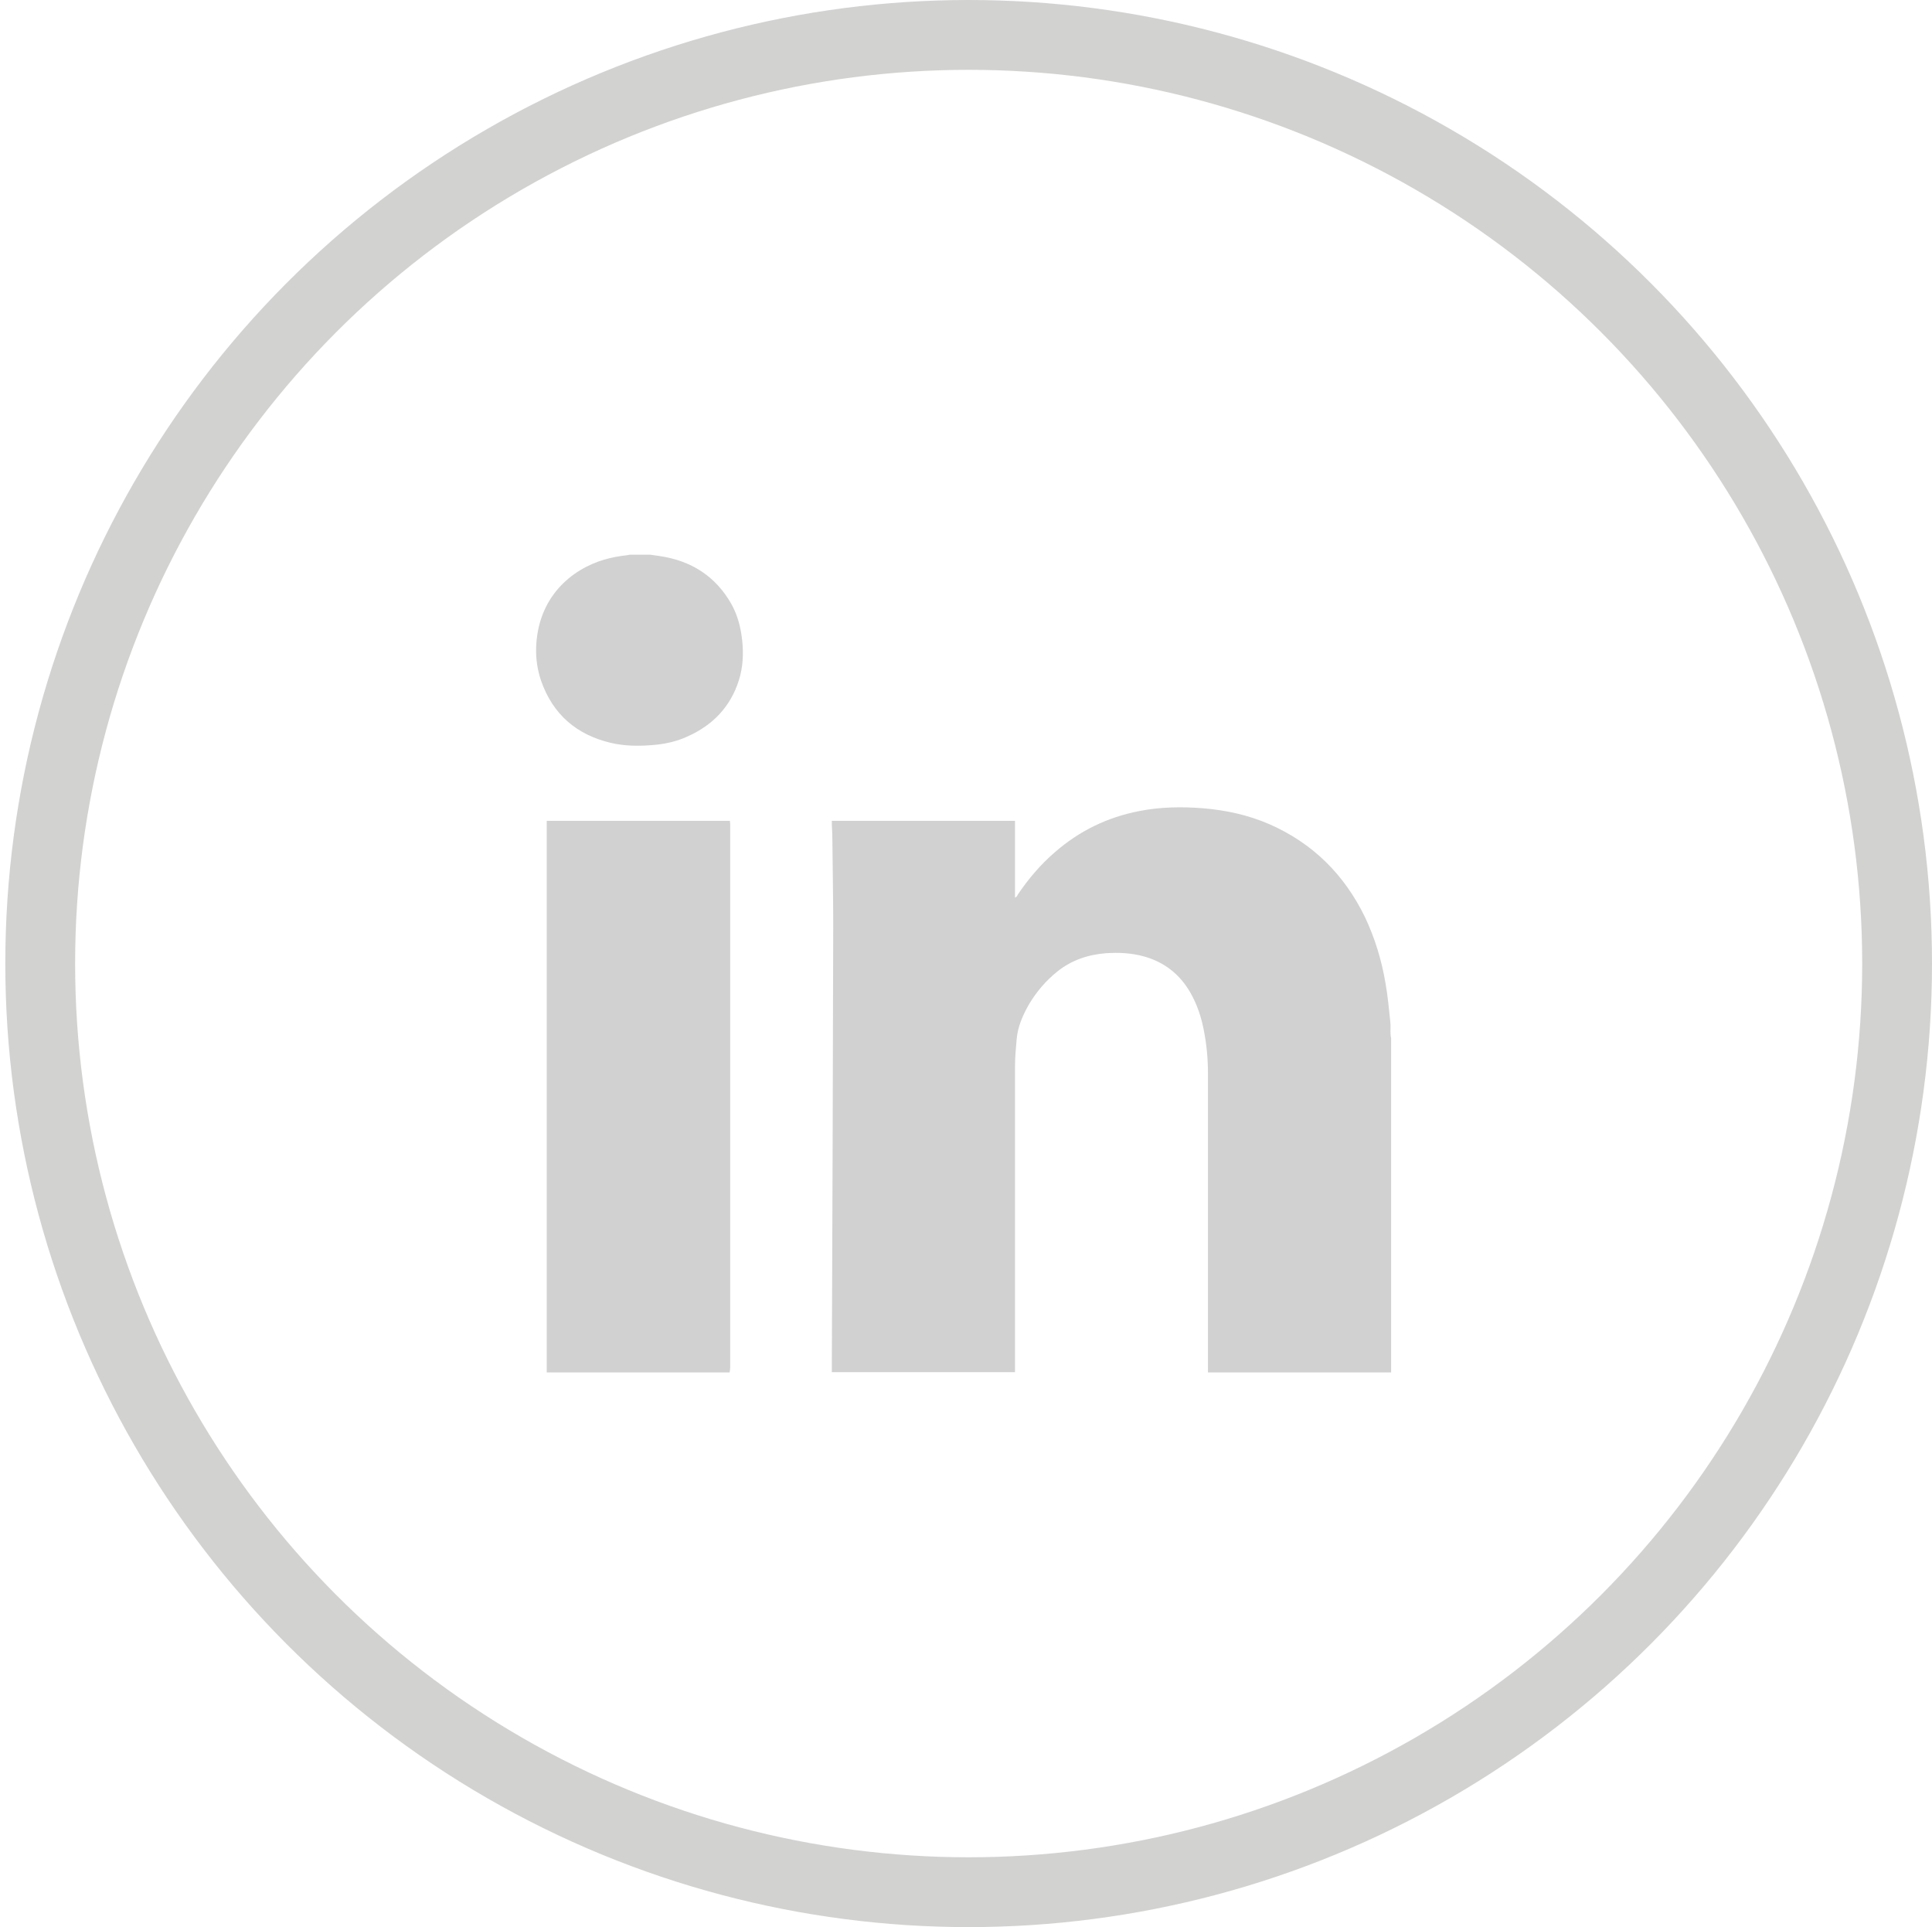 <?xml version="1.0" encoding="UTF-8"?><svg id="linkedin" xmlns="http://www.w3.org/2000/svg" viewBox="0 0 69.19 69"><defs><style>.cls-1{fill:#d1d1d1;}.cls-2{fill:none;stroke:#d2d2d1;stroke-miterlimit:10;stroke-width:2.5px;}</style></defs><g id="g-outline"><circle id="outline" class="cls-2" cx="34.69" cy="34.5" r="33.25"/><g id="li"><path class="cls-1" d="M29.79,49.14c0-.06,0-.13,0-.19,.02-5.27,.04-10.53,.05-15.8,0-1.01-.02-2.02-.03-3.04,0-.2-.01-.39-.02-.59,0-.04,0-.08,0-.13h6.56v2.75c.06-.02,.08-.07,.1-.11,.38-.56,.81-1.07,1.32-1.51,.88-.77,1.89-1.26,3.03-1.48,.76-.15,1.52-.16,2.29-.1,.82,.07,1.61,.24,2.37,.57,1.55,.68,2.68,1.8,3.42,3.32,.36,.76,.6,1.55,.74,2.38,.08,.45,.12,.91,.17,1.37,.02,.15,0,.3,.01,.45,0,.05,.01,.09,.02,.14v11.97h-6.56c0-1.02,0-2.03,0-3.05,0-2.56,0-5.12,0-7.68,0-.52-.05-1.03-.15-1.53-.09-.47-.24-.92-.48-1.34-.38-.66-.94-1.1-1.68-1.3-.44-.12-.89-.14-1.34-.11-.65,.05-1.24,.25-1.75,.66-.41,.33-.74,.72-1.01,1.17-.22,.39-.4,.79-.44,1.24-.03,.33-.06,.66-.06,.99,0,3.58,0,7.16,0,10.75,0,.06,0,.13,0,.19h-6.56Z"/><path class="cls-1" d="M19.58,49.14s0-.09,0-.14c0-6.48,0-12.96,0-19.44v-.17h6.56s0,.06,.01,.1c0,.03,0,.07,0,.1,0,6.45,0,12.91,0,19.36,0,.06-.01,.13-.02,.19h-6.56Z"/><path class="cls-1" d="M23.28,19.86c.12,.02,.23,.03,.35,.05,1.13,.17,2,.72,2.57,1.73,.22,.4,.33,.83,.38,1.29,.05,.48,.03,.96-.12,1.43-.3,.95-.94,1.61-1.84,2.01-.41,.19-.85,.28-1.29,.31-.49,.04-.97,.03-1.45-.08-1.23-.29-2.08-1.02-2.5-2.22-.13-.38-.19-.77-.18-1.17,.05-1.84,1.28-2.83,2.43-3.17,.27-.08,.55-.13,.82-.16,.04,0,.08-.02,.12-.02,.24,0,.48,0,.71,0Z"/></g></g></svg>